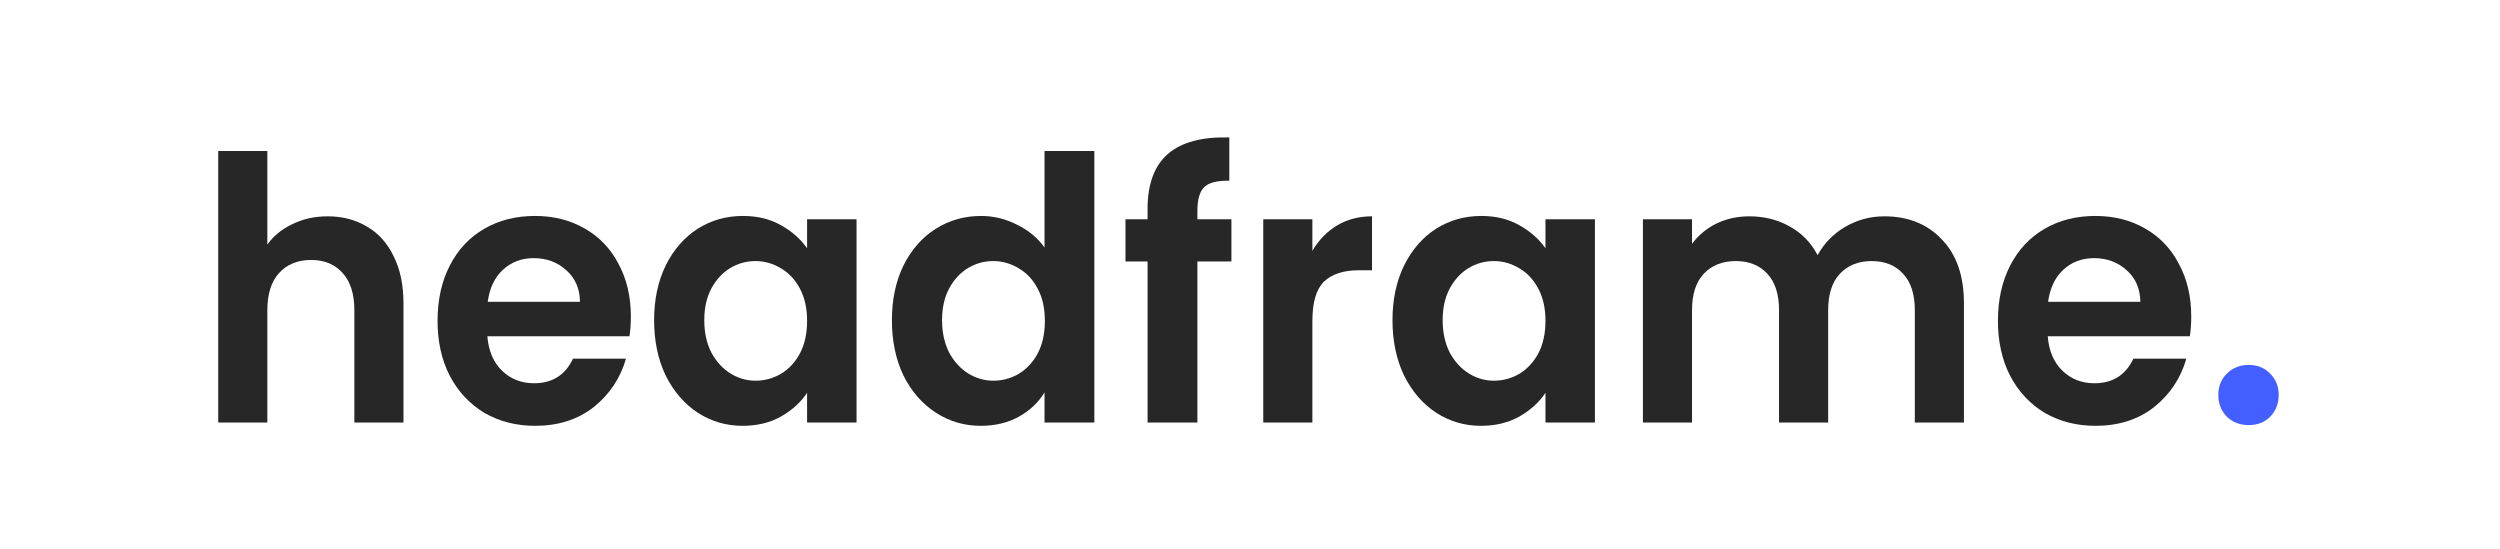 <svg width="182" height="40" viewBox="0 0 182 40" fill="none" xmlns="http://www.w3.org/2000/svg">
<path d="M23.856 15.748C24.929 15.748 25.882 15.997 26.717 16.496C27.551 16.976 28.198 17.698 28.658 18.659C29.135 19.603 29.373 20.743 29.373 22.078V30.76H25.797V22.586C25.797 21.41 25.516 20.511 24.954 19.888C24.392 19.247 23.626 18.926 22.655 18.926C21.668 18.926 20.884 19.247 20.306 19.888C19.744 20.511 19.463 21.41 19.463 22.586V30.76H15.887V10.993H19.463V17.805C19.922 17.163 20.535 16.665 21.302 16.309C22.068 15.935 22.919 15.748 23.856 15.748Z" fill="#272727"/>
<path d="M45.927 23.04C45.927 23.574 45.893 24.055 45.825 24.482H35.48C35.566 25.551 35.923 26.388 36.553 26.993C37.183 27.599 37.958 27.901 38.878 27.901C40.206 27.901 41.151 27.305 41.713 26.112H45.57C45.161 27.536 44.378 28.712 43.22 29.638C42.062 30.546 40.64 31 38.954 31C37.592 31 36.366 30.688 35.276 30.065C34.203 29.424 33.361 28.525 32.748 27.367C32.151 26.21 31.854 24.874 31.854 23.36C31.854 21.829 32.151 20.485 32.748 19.327C33.343 18.169 34.178 17.279 35.251 16.656C36.323 16.033 37.558 15.721 38.954 15.721C40.299 15.721 41.5 16.024 42.556 16.629C43.629 17.235 44.454 18.098 45.033 19.22C45.629 20.324 45.927 21.598 45.927 23.04ZM42.224 21.971C42.207 21.01 41.875 20.244 41.228 19.674C40.581 19.087 39.789 18.793 38.852 18.793C37.967 18.793 37.217 19.078 36.604 19.648C36.008 20.2 35.642 20.974 35.506 21.971H42.224Z" fill="#272727"/>
<path d="M47.619 23.307C47.619 21.811 47.9 20.485 48.462 19.327C49.041 18.169 49.816 17.279 50.786 16.656C51.774 16.033 52.872 15.721 54.081 15.721C55.137 15.721 56.057 15.944 56.84 16.389C57.64 16.834 58.279 17.395 58.756 18.072V15.961H62.357V30.76H58.756V28.596C58.296 29.291 57.657 29.869 56.84 30.332C56.04 30.777 55.112 31 54.056 31C52.864 31 51.774 30.679 50.786 30.038C49.816 29.397 49.041 28.498 48.462 27.341C47.9 26.165 47.619 24.821 47.619 23.307ZM58.756 23.36C58.756 22.452 58.585 21.678 58.245 21.037C57.904 20.378 57.444 19.879 56.865 19.541C56.287 19.185 55.665 19.006 55.001 19.006C54.337 19.006 53.724 19.176 53.162 19.514C52.6 19.852 52.14 20.351 51.782 21.01C51.442 21.651 51.272 22.417 51.272 23.307C51.272 24.198 51.442 24.981 51.782 25.658C52.14 26.317 52.6 26.824 53.162 27.18C53.741 27.536 54.354 27.715 55.001 27.715C55.665 27.715 56.287 27.545 56.865 27.207C57.444 26.851 57.904 26.352 58.245 25.711C58.585 25.052 58.756 24.269 58.756 23.36Z" fill="#272727"/>
<path d="M64.93 23.307C64.93 21.811 65.211 20.485 65.773 19.327C66.352 18.169 67.135 17.279 68.123 16.656C69.11 16.033 70.209 15.721 71.418 15.721C72.337 15.721 73.214 15.935 74.048 16.362C74.883 16.772 75.547 17.324 76.041 18.018V10.993H79.668V30.76H76.041V28.569C75.598 29.299 74.976 29.887 74.176 30.332C73.376 30.777 72.448 31 71.392 31C70.2 31 69.11 30.679 68.123 30.038C67.135 29.397 66.352 28.498 65.773 27.341C65.211 26.165 64.93 24.821 64.93 23.307ZM76.066 23.36C76.066 22.452 75.896 21.678 75.555 21.037C75.215 20.378 74.755 19.879 74.176 19.541C73.597 19.185 72.976 19.006 72.311 19.006C71.647 19.006 71.034 19.176 70.472 19.514C69.91 19.852 69.451 20.351 69.093 21.01C68.753 21.651 68.582 22.417 68.582 23.307C68.582 24.198 68.753 24.981 69.093 25.658C69.451 26.317 69.91 26.824 70.472 27.18C71.051 27.536 71.665 27.715 72.311 27.715C72.976 27.715 73.597 27.545 74.176 27.207C74.755 26.851 75.215 26.352 75.555 25.711C75.896 25.052 76.066 24.269 76.066 23.36Z" fill="#272727"/>
<path d="M89.647 19.033H87.17V30.76H83.543V19.033H81.934V15.961H83.543V15.213C83.543 13.397 84.037 12.062 85.024 11.207C86.012 10.352 87.502 9.951 89.494 10.005V13.157C88.626 13.139 88.021 13.29 87.681 13.611C87.34 13.931 87.17 14.51 87.17 15.347V15.961H89.647V19.033Z" fill="#272727"/>
<path d="M95.541 18.259C96.001 17.475 96.597 16.861 97.329 16.416C98.078 15.97 98.929 15.748 99.883 15.748V19.674H98.938C97.814 19.674 96.963 19.95 96.384 20.502C95.822 21.054 95.541 22.016 95.541 23.387V30.76H91.965V15.961H95.541V18.259Z" fill="#272727"/>
<path d="M101.373 23.307C101.373 21.811 101.654 20.485 102.216 19.327C102.795 18.169 103.57 17.279 104.54 16.656C105.528 16.033 106.626 15.721 107.835 15.721C108.891 15.721 109.81 15.944 110.594 16.389C111.394 16.834 112.033 17.395 112.51 18.072V15.961H116.111V30.76H112.51V28.596C112.05 29.291 111.411 29.869 110.594 30.332C109.794 30.777 108.865 31 107.81 31C106.618 31 105.528 30.679 104.54 30.038C103.57 29.397 102.795 28.498 102.216 27.341C101.654 26.165 101.373 24.821 101.373 23.307ZM112.51 23.36C112.51 22.452 112.339 21.678 111.999 21.037C111.658 20.378 111.198 19.879 110.619 19.541C110.04 19.185 109.419 19.006 108.755 19.006C108.091 19.006 107.478 19.176 106.916 19.514C106.354 19.852 105.894 20.351 105.536 21.01C105.196 21.651 105.026 22.417 105.026 23.307C105.026 24.198 105.196 24.981 105.536 25.658C105.894 26.317 106.354 26.824 106.916 27.18C107.495 27.536 108.108 27.715 108.755 27.715C109.419 27.715 110.04 27.545 110.619 27.207C111.198 26.851 111.658 26.352 111.999 25.711C112.339 25.052 112.51 24.269 112.51 23.36Z" fill="#272727"/>
<path d="M137.177 15.748C138.914 15.748 140.309 16.309 141.365 17.43C142.439 18.535 142.975 20.084 142.975 22.078V30.76H139.399V22.586C139.399 21.428 139.118 20.547 138.556 19.941C137.994 19.318 137.228 19.006 136.257 19.006C135.286 19.006 134.512 19.318 133.933 19.941C133.371 20.547 133.09 21.428 133.09 22.586V30.76H129.514V22.586C129.514 21.428 129.233 20.547 128.671 19.941C128.109 19.318 127.343 19.006 126.372 19.006C125.385 19.006 124.601 19.318 124.022 19.941C123.46 20.547 123.179 21.428 123.179 22.586V30.76H119.604V15.961H123.179V17.751C123.639 17.128 124.227 16.638 124.942 16.282C125.674 15.926 126.474 15.748 127.343 15.748C128.45 15.748 129.437 15.997 130.306 16.496C131.174 16.976 131.847 17.671 132.323 18.579C132.784 17.724 133.448 17.039 134.316 16.522C135.201 16.006 136.155 15.748 137.177 15.748Z" fill="#272727"/>
<path d="M159.522 23.04C159.522 23.574 159.489 24.055 159.42 24.482H149.076C149.161 25.551 149.519 26.388 150.149 26.993C150.778 27.599 151.554 27.901 152.472 27.901C153.802 27.901 154.747 27.305 155.309 26.112H159.166C158.756 27.536 157.974 28.712 156.816 29.638C155.657 30.546 154.235 31 152.549 31C151.188 31 149.961 30.688 148.871 30.065C147.799 29.424 146.956 28.525 146.343 27.367C145.747 26.21 145.449 24.874 145.449 23.36C145.449 21.829 145.747 20.485 146.343 19.327C146.939 18.169 147.774 17.279 148.846 16.656C149.919 16.033 151.154 15.721 152.549 15.721C153.895 15.721 155.096 16.024 156.152 16.629C157.224 17.235 158.05 18.098 158.628 19.22C159.225 20.324 159.522 21.598 159.522 23.04ZM155.819 21.971C155.802 21.01 155.47 20.244 154.822 19.674C154.176 19.087 153.384 18.793 152.448 18.793C151.562 18.793 150.813 19.078 150.199 19.648C149.604 20.2 149.238 20.974 149.102 21.971H155.819Z" fill="#272727"/>
<path d="M163.716 30.947C163.069 30.947 162.533 30.742 162.107 30.332C161.698 29.905 161.494 29.38 161.494 28.756C161.494 28.133 161.698 27.616 162.107 27.207C162.533 26.78 163.069 26.566 163.716 26.566C164.346 26.566 164.865 26.78 165.274 27.207C165.683 27.616 165.887 28.133 165.887 28.756C165.887 29.38 165.683 29.905 165.274 30.332C164.865 30.742 164.346 30.947 163.716 30.947Z" fill="#435FFF"/>
</svg>
